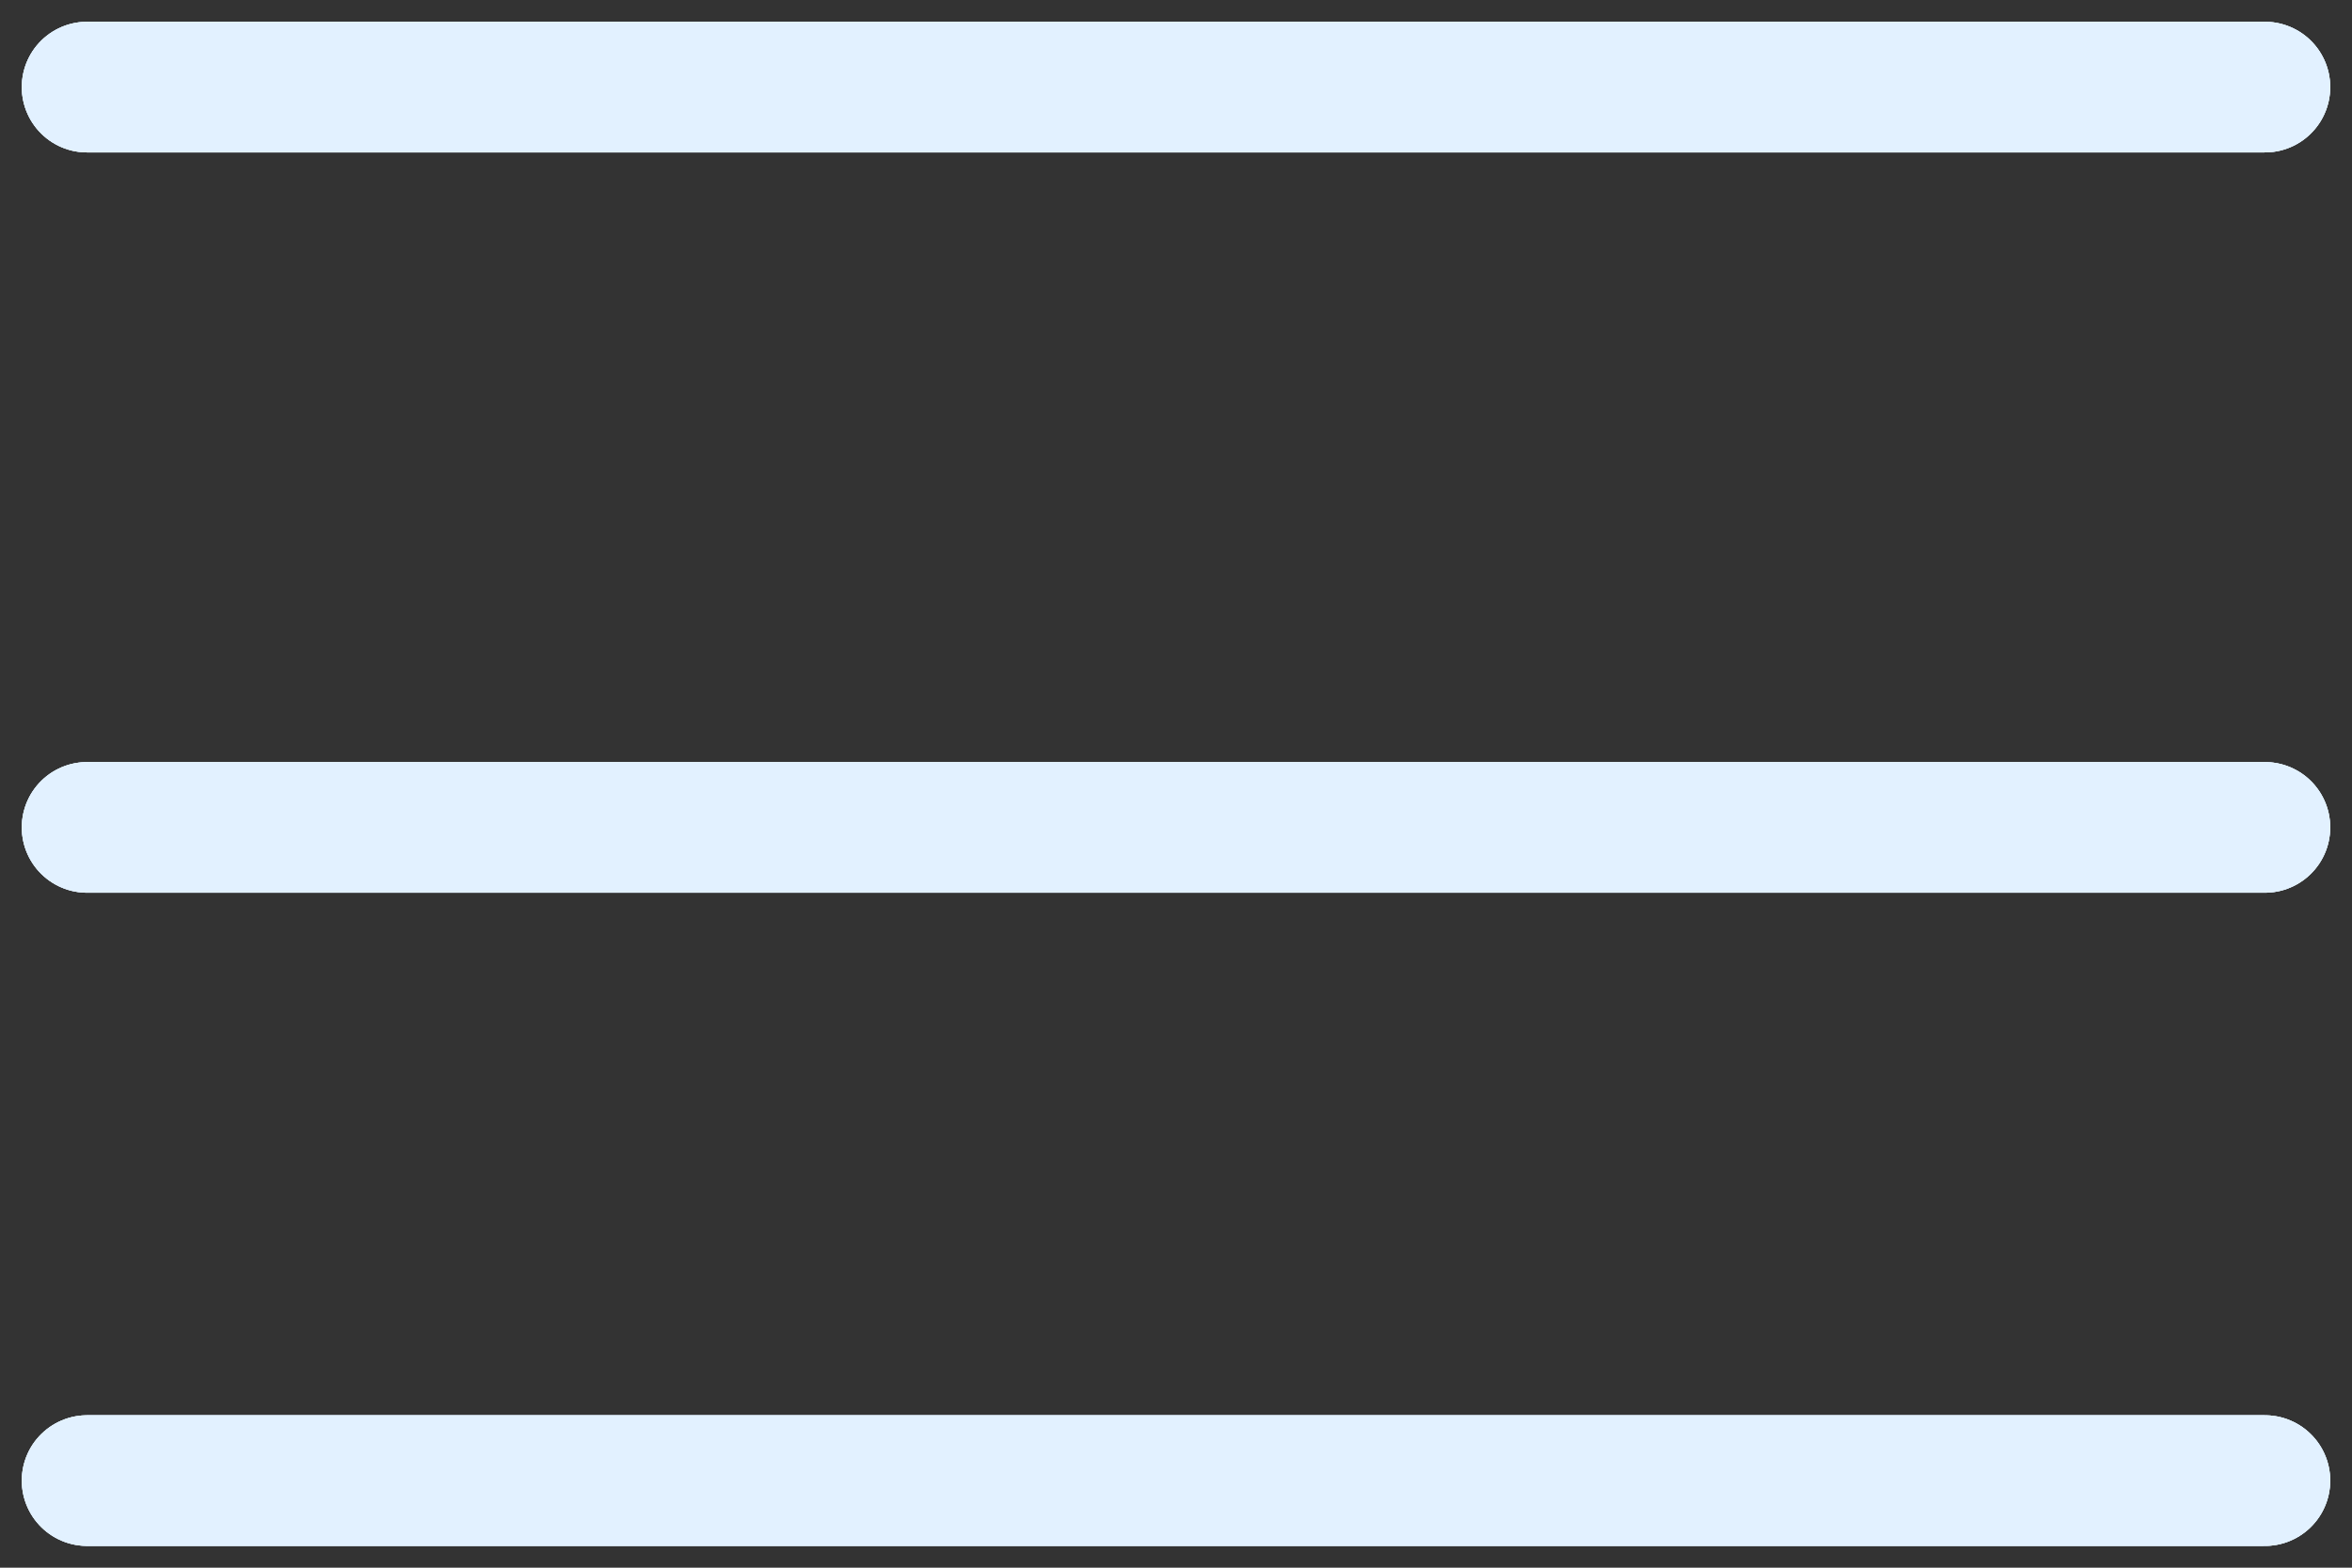 <svg width="54" height="36" viewBox="0 0 54 36" fill="none" xmlns="http://www.w3.org/2000/svg">
<rect x="0" y="0" width="54" height="36" fill="#333333" stroke="none"/>
<path d="M2 2H52" stroke="#E2F1FF" stroke-width="3" stroke-linecap="round"/>
<path d="M2 2H52" stroke="#E2F1FF" stroke-width="3" stroke-linecap="round"/>
<path d="M2 2H52" stroke="#E2F1FF" stroke-width="3" stroke-linecap="round"/>
<path d="M2 19H52" stroke="#E2F1FF" stroke-width="3" stroke-linecap="round"/>
<path d="M2 19H52" stroke="#E2F1FF" stroke-width="3" stroke-linecap="round"/>
<path d="M2 19H52" stroke="#E2F1FF" stroke-width="3" stroke-linecap="round"/>
<path d="M2 34H52" stroke="#E2F1FF" stroke-width="3" stroke-linecap="round"/>
<path d="M2 34H52" stroke="#E2F1FF" stroke-width="3" stroke-linecap="round"/>
<path d="M2 34H52" stroke="#E2F1FF" stroke-width="3" stroke-linecap="round"/>
</svg>
